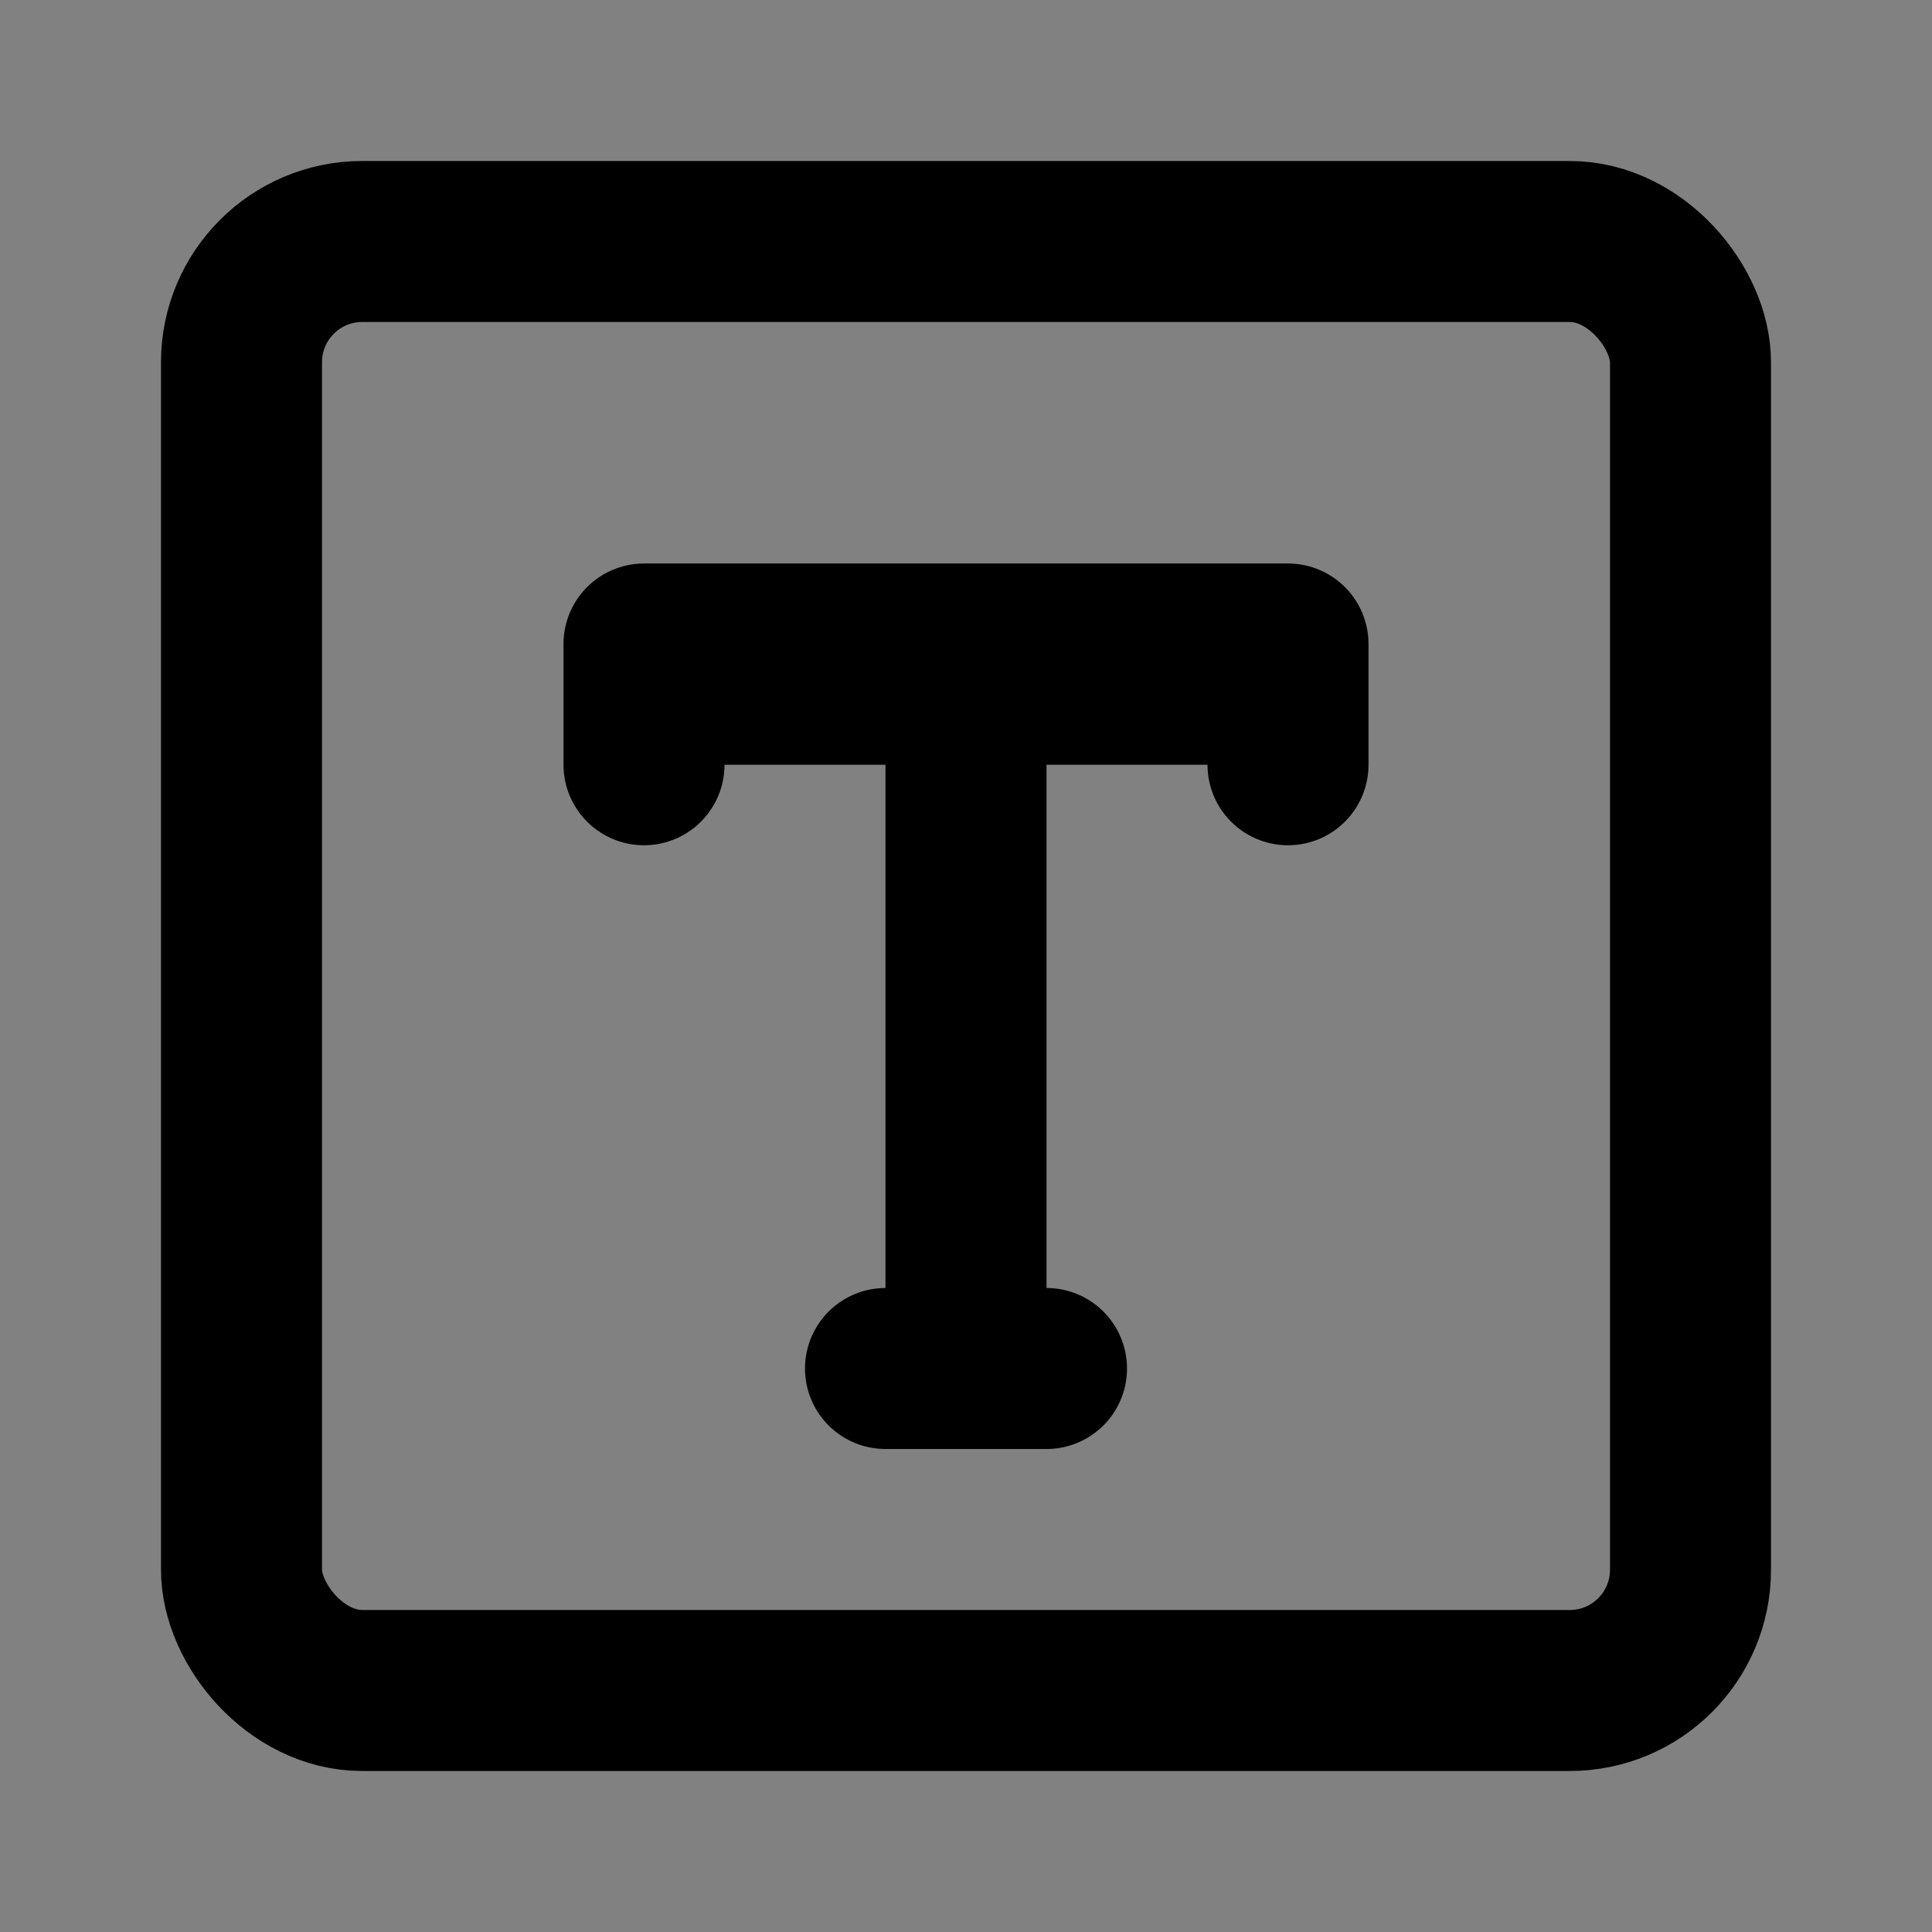 <svg xmlns="http://www.w3.org/2000/svg" viewBox="0 0 48 48" width="20" height="20">
  <rect x="0" y="0" width="48" height="48" fill="#808080" stroke="none"/>
  <g>
    <rect width="48" height="48" fill="white" fill-opacity="0.01"></rect>
    <rect x="6" y="6" width="36" height="36" rx="3" fill="none" stroke="currentColor" stroke-width="4" stroke-linejoin="round">
    </rect>
    <path d="M16 19V16H32V19" stroke="currentColor" stroke-width="4" stroke-linecap="round" stroke-linejoin="round"></path>
    <path d="M22 34H26" stroke="currentColor" stroke-width="4" stroke-linecap="round" stroke-linejoin="round"></path>
    <path d="M24 18L24 34" stroke="currentColor" stroke-width="4" stroke-linecap="round" stroke-linejoin="round"></path>
  </g>
</svg>